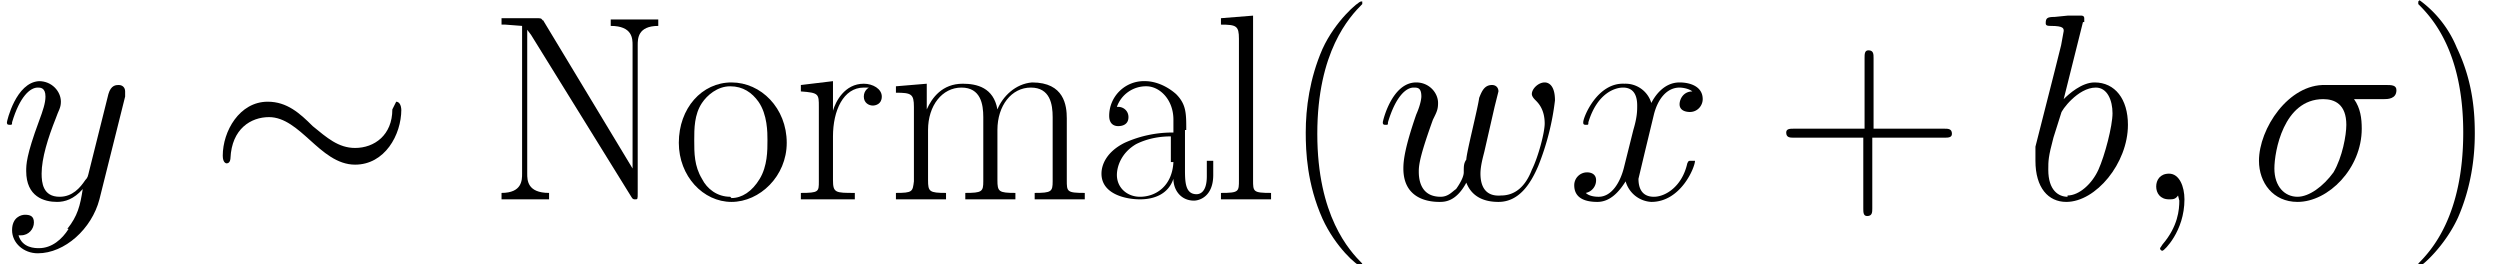 <svg height="31" viewBox="-0.2 -0.2 219.9 23.2" width="293.2" xmlns="http://www.w3.org/2000/svg" xmlns:xlink="http://www.w3.org/1999/xlink"><defs><path d="M9-4.4c0-2.7-2-4.7-4.3-4.7S.6-7.1.6-4.4C.6-1.8 2.5.2 4.7.2S9-1.8 9-4.4zM4.6-.2c-1 0-1.8-.6-2.2-1.4-.6-1-.6-2-.6-3 0-.9 0-2 .6-2.9.4-.6 1.2-1.3 2.2-1.3 1 0 1.7.5 2.2 1.2.7 1 .7 2.4.7 3 0 .8 0 2-.6 3S5.5-.1 4.7-.1z" id="d"/><path d="M15-6.9c0-.5-.2-.7-.4-.7l-.3.6c0 2-1.4 3-2.9 3-1.3 0-2.2-.8-3.3-1.7-1-1-2-1.9-3.5-1.9-2.2 0-3.5 2.3-3.5 4.2 0 .6.3.6.3.6.3 0 .3-.4.3-.4.1-2.3 1.6-3.2 3-3.2 1.2 0 2.2.9 3.2 1.8s2.1 1.9 3.5 1.9C13.7-2.7 15-5 15-7z" id="b"/><path d="M5.4-5.1c0-1.5-.1-4-1.4-6.7a8.6 8.6 0 00-2.9-3.7l-.1.1v.2c1 1 3.5 3.6 3.5 10C4.5 1.3 2 4 1 5V5l.1.2c.2 0 2-1.6 3-3.8 1-2.3 1.3-4.6 1.3-6.5z" id="p"/><path d="M7.8-4.8h5.5c.3 0 .6 0 .6-.3 0-.4-.3-.4-.6-.4H7.8V-11c0-.3 0-.6-.4-.6-.3 0-.3.3-.3.6v5.5H1.6c-.3 0-.6 0-.6.3 0 .4.3.4.6.4H7V.7c0 .3 0 .6.3.6.4 0 .4-.3.4-.6v-5.5z" id="l"/><path d="M4.2-13.9c-.1-.2-.1-.2-.5-.2H1v.5h.3l1.3.1V-2c0 .5 0 1.5-1.6 1.5V0h3.7v-.5C3-.5 3-1.5 3-2v-11.2l.3.4L11.1-.2c.1.2.2.2.3.2.2 0 .2 0 .2-.5V-12c0-.5 0-1.5 1.6-1.5v-.5H9.5v.5c1.7 0 1.7 1 1.7 1.5v9.6L4.2-14z" id="c"/><path d="M7.4-5.4c0-1.3 0-2-.8-2.8-.8-.7-1.7-1-2.4-1a2.7 2.7 0 00-2.8 2.7c0 .8.6.8.7.8.3 0 .8-.1.8-.7 0-.5-.4-.8-.8-.8H2a2.4 2.4 0 012.3-1.6c1 0 2.1 1 2.1 2.6v1a9 9 0 00-3.8.8C1.2-3.7.8-2.7.8-2c0 1.6 1.9 2 3 2S6-.4 6.4-1.6C6.4-.7 7 .1 8 .1c.4 0 1.5-.3 1.5-2V-3H9v1.2c0 1.2-.5 1.4-.8 1.4-.9 0-.9-1-.9-2v-3zm-1 2.5C6.3-1 5-.2 3.8-.2c-1 0-1.8-.7-1.8-1.7 0-.6.3-1.7 1.5-2.4 1-.5 2-.6 2.7-.6v2z" id="g"/><path d="M3.2-14.3l-2.5.2v.5c1.2 0 1.4.1 1.4 1.1v11c0 .9 0 1-1.4 1V0h3.9v-.5c-1.4 0-1.4-.1-1.4-1v-12.8z" id="h"/><path d="M14-6.3c0-1-.2-2.8-2.7-2.8C10-9 9-8 8.6-7 8.3-8.7 7-9 5.9-9 4.3-9 3.5-7.9 3.1-7v-2l-2.4.2v.5c1.2 0 1.4.1 1.4 1.1v5.8C2-.6 2-.5.7-.5V0h3.9v-.5c-1.3 0-1.4-.1-1.4-1v-3.9c0-1.9 1.1-3.3 2.6-3.3s1.7 1.3 1.7 2.3v5c0 .8-.1.9-1.4.9V0H10v-.5c-1.3 0-1.4-.1-1.4-1v-3.9c0-1.9 1.1-3.3 2.6-3.3s1.7 1.3 1.7 2.3v5c0 .8-.1.9-1.4.9V0h3.9v-.5C14-.5 14-.6 14-1.5v-4.8z" id="f"/><path d="M6.3 5c-1-1-3.5-3.7-3.5-10.1s2.5-9.1 3.5-10.1v-.2h-.1c-.2 0-2 1.5-3 3.7-1 2.3-1.3 4.6-1.3 6.5 0 1.5.1 4 1.3 6.7 1 2.2 2.7 3.7 3 3.7l.1-.2z" id="i"/><path d="M3.1-4.9c0-2 .8-3.8 2.4-3.8h.4s-.4.2-.4.7c0 .5.4.7.7.7.2 0 .7-.1.7-.7s-.7-1-1.4-1C4-9 3.3-7.6 3.1-6.9v-2.3l-2.5.3v.5C2-8.3 2-8.2 2-7.2v5.8C2-.6 2-.5.6-.5V0h4.2v-.5c-1.5 0-1.7 0-1.7-1v-3.4z" id="e"/><path d="M10.5-7.8c.3 0 1 0 1-.7 0-.4-.4-.4-.8-.4H6C3.1-9 .8-5.5.8-3 .8-1.3 1.9.2 3.8.2c2.4 0 5-2.6 5-5.7 0-.8-.1-1.6-.6-2.3h2.3zM3.8-.2C2.8-.2 2-1 2-2.4c0-1.3.7-5.4 3.8-5.4.9 0 1.8.4 1.8 2 0 .8-.3 2.5-1 3.7C5.8-1 4.7-.2 3.8-.2z" id="o"/><path d="M4 0C4-1 3.6-2 2.8-2c-.7 0-1 .5-1 1s.3 1 1 1c.3 0 .5 0 .7-.3l.1.4c0 .7-.1 2-1.3 3.4l-.2.3s0 .2.2.2C2.4 4 4 2.5 4 0z" id="n"/><path d="M4.8-13.8v-.3c0-.2-.2-.2-.2-.2H3.5l-1 .1c-.6 0-.7.1-.7.5 0 .2.2.2.4.2 1 0 1 .2 1 .4L3-12l-.5 2L1-4.1V-3C1-.9 2 .2 3.4.2c2.3 0 4.8-3 4.8-6 0-2-1-3.3-2.6-3.3-1 0-2 .9-2.4 1.3l1.5-6zM3.5-.2C2.8-.2 2-.7 2-2.3c0-.7 0-1 .4-2.5L3-6.7c0-.2 1.3-2 2.7-2 .9 0 1.3 1 1.3 2s-.6 3.3-1.1 4.4c-.5 1.1-1.5 2-2.4 2z" id="m"/><path d="M7.1-1.3C7.6 0 8.8.2 9.6.2c1.6 0 2.5-1.4 3.1-2.8A20 20 0 0014-7.7c0-1.3-.6-1.4-.8-1.4-.5 0-1 .5-1 .9 0 .2.2.4.3.5.2.2.7.7.7 1.8 0 .7-.5 2.6-1 3.6-.5 1.3-1.3 2-2.4 2C8.6-.2 8.2-1 8.2-2c0-.6.2-1.3.3-1.7l.8-3.5.3-1.2c0-.3-.2-.5-.5-.5-.6 0-.8.5-1 1-.1.8-1 4.3-1 4.8-.2.3-.2.5-.2 1S6.3-.8 6.3-.8c-.3.2-.6.6-1.2.6-1.7 0-1.7-1.6-1.7-2 0-.6.2-1.5 1.1-4 .3-.6.4-.8.4-1.3 0-.8-.7-1.6-1.7-1.6C1.3-9.1.6-6.1.6-6c0 .1 0 .2.2.2S1-5.8 1-6C1.6-8 2.4-8.7 3-8.7c.3 0 .6 0 .6.7 0 0 0 .5-.4 1.4C2.3-4 2.2-3 2.2-2.4 2.2-.2 3.9.2 5 .2c.4 0 1.3 0 2.1-1.5z" id="j"/><path d="M9.8-8.4c-.7 0-1 .6-1 1 0 .5.5.6.8.6.6 0 1-.5 1-1 0-1-1-1.3-1.8-1.3-1.3 0-2 1.2-2.2 1.6A2.1 2.1 0 004.5-9C2.4-9.1 1.3-6.4 1.3-6c0 .1 0 .2.2.2s.2 0 .2-.2c.7-2.3 2.1-2.7 2.7-2.7 1 0 1.1.9 1.1 1.4 0 .4 0 .9-.3 1.9l-.7 2.8c-.3 1.3-1 2.4-2 2.4-.1 0-.7 0-1-.3a1 1 0 00.8-1c0-.4-.3-.6-.7-.6a1 1 0 00-1 1C.6 0 1.6.2 2.4.2c1 0 1.7-.8 2.2-1.6a2.2 2.2 0 002 1.6C8.9.2 10-2.5 10-3L9.7-3c-.2 0-.2 0-.3.2C9-1 7.7-.2 6.8-.2 6-.2 5.6-.7 5.6-1.6l.5-2.1.7-2.9c.3-1.2 1-2.1 2-2.1 0 0 .6 0 1 .3z" id="k"/><path d="M5.4 2.3c-.5.8-1.3 1.5-2.3 1.5-.3 0-1.3 0-1.6-1h.2c.6 0 1-.5 1-1s-.3-.6-.7-.6c-.3 0-1 .2-1 1.2s.9 1.8 2 1.8c2.1 0 4.2-1.9 4.8-4.2l2-8v-.4c0-.3-.2-.5-.5-.5-.2 0-.6 0-.8.7L7-2.2c-.1.4-.1.5-.3.7-.4.6-1 1.3-2 1.3C3.4-.2 3.3-1.3 3.3-2c0-1.2.5-2.8 1.1-4.3.2-.6.4-.8.4-1.3 0-.8-.7-1.6-1.7-1.6C1.3-9.1.6-6.1.6-6c0 .1 0 .2.2.2S1-5.8 1-6C1.6-8 2.4-8.7 3-8.7c.2 0 .6 0 .6.7 0 .5-.2 1.1-.5 1.9-1 2.7-1 3.4-1 3.9C2.1-.2 3.5.2 4.5.2c.6 0 1.3-.2 2-1-.2 1.3-.4 2.1-1.2 3.1z" id="a"/></defs><g transform="matrix(1.13 0 0 1.13 -64 -61)"><use x="56.4" xlink:href="#a" y="69.3"/><use x="72.7" xlink:href="#b" y="69.3"/><use x="94.5" xlink:href="#c" y="69.3"/><use x="108.7" xlink:href="#d" y="69.3"/><use x="118.2" xlink:href="#e" y="69.3"/><use x="125.5" xlink:href="#f" y="69.3"/><use x="141.4" xlink:href="#g" y="69.3"/><use x="150.8" xlink:href="#h" y="69.3"/><use x="156.2" xlink:href="#i" y="69.3"/><use x="163.5" xlink:href="#j" y="69.3"/><use x="178.4" xlink:href="#k" y="69.3"/><use x="194.5" xlink:href="#l" y="69.3"/><use x="213.9" xlink:href="#m" y="69.3"/><use x="222.5" xlink:href="#n" y="69.3"/><use x="231.5" xlink:href="#o" y="69.3"/><use x="243.7" xlink:href="#p" y="69.3"/></g></svg>